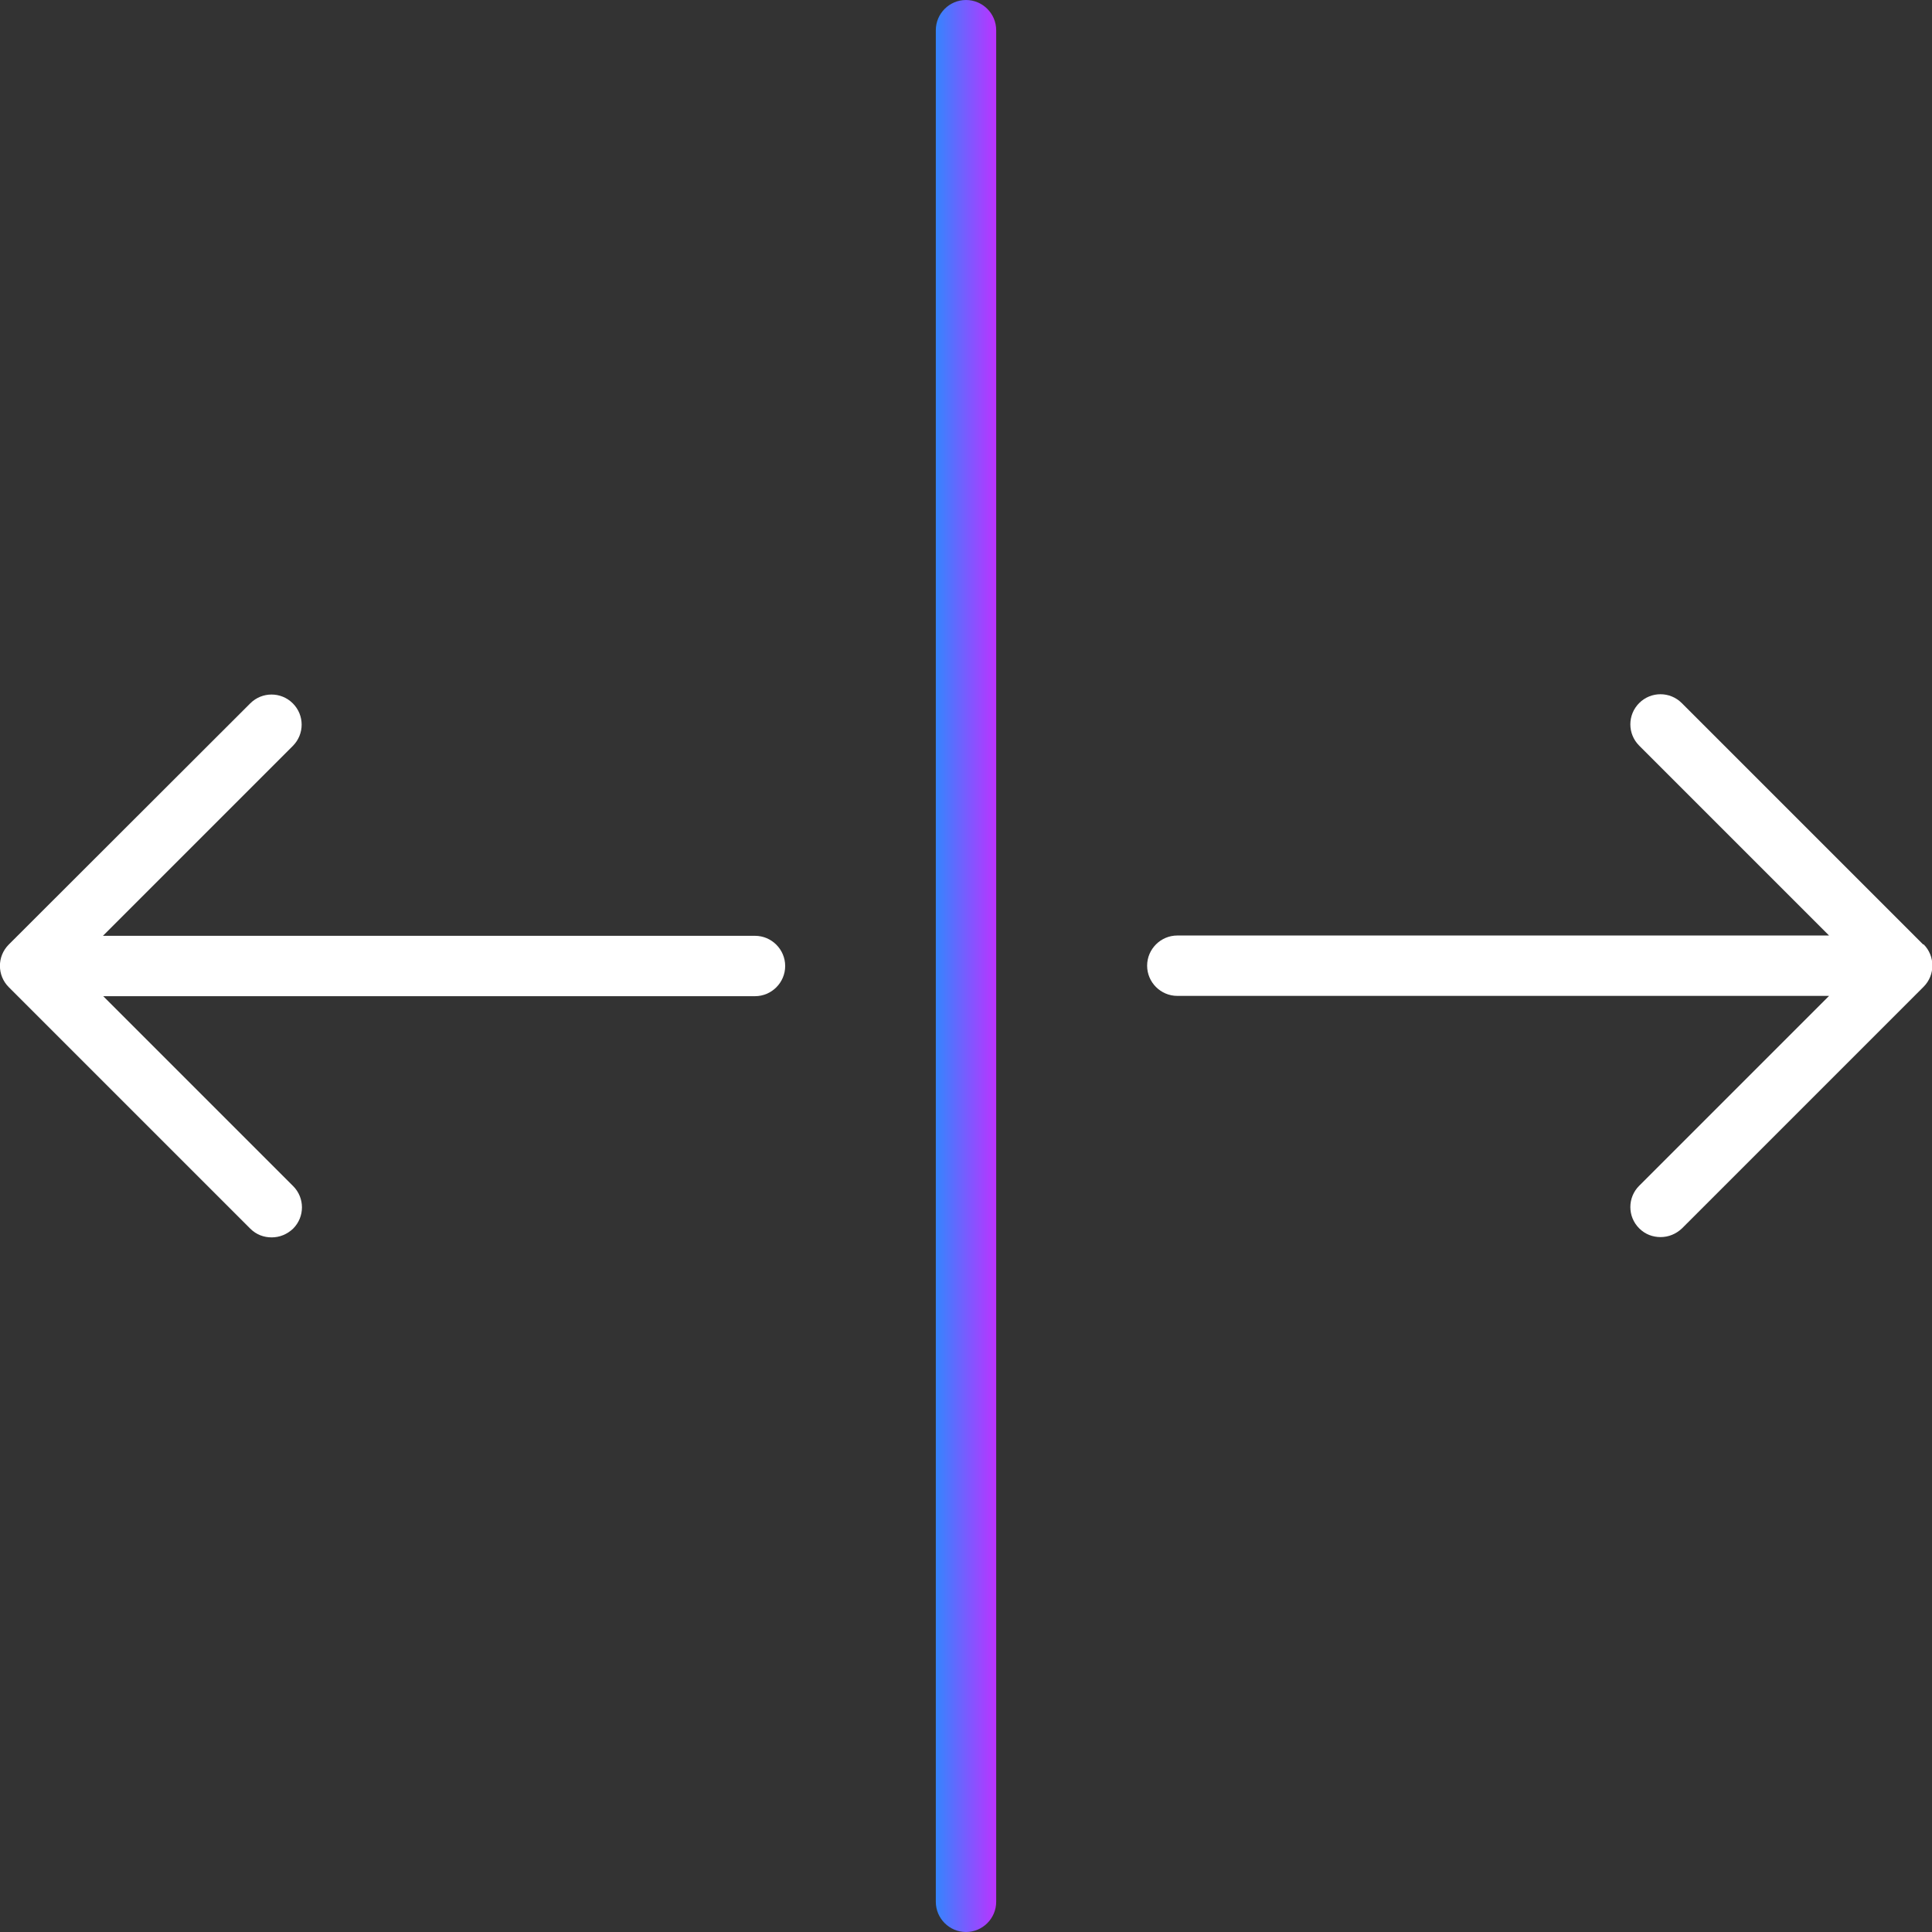 <?xml version="1.0" encoding="UTF-8"?><svg id="uuid-7ab4c895-7b9b-4d3e-9434-5da91b47bae9" xmlns="http://www.w3.org/2000/svg" xmlns:xlink="http://www.w3.org/1999/xlink" viewBox="0 0 64 64"><rect x="0" y="0" width="64" height="64" fill="#333333" stroke="none"/><defs><linearGradient id="uuid-3db2d350-13cf-47ea-9dea-ce9be1d0a60c" x1="31" y1="32" x2="33" y2="32" gradientUnits="userSpaceOnUse"><stop offset="0" stop-color="#3485fe"/><stop offset="1" stop-color="#b3f"/></linearGradient></defs><g id="uuid-e9131fcf-bf86-47f9-ae43-d26d54ae9ea0"><g id="uuid-2114d50d-3904-44c9-a0b4-21e46de9232a"><path d="m63.71,31.29l-8-8c-.39-.39-1.02-.39-1.41,0s-.39,1.02,0,1.41l6.29,6.29h-21.59c-.55,0-1,.45-1,1s.45,1,1,1h21.59l-6.29,6.29c-.39.39-.39,1.02,0,1.41.2.2.45.29.71.29s.51-.1.71-.29l8-8c.39-.39.39-1.02,0-1.41Z" fill="#fff"/><path d="m25,31H3.41l6.29-6.29c.39-.39.39-1.02,0-1.41s-1.02-.39-1.41,0L.29,31.29c-.39.39-.39,1.02,0,1.41l8,8c.2.2.45.29.71.29s.51-.1.71-.29c.39-.39.39-1.02,0-1.41l-6.29-6.29h21.59c.55,0,1-.45,1-1s-.45-1-1-1Z" fill="#fff"/><path d="m32,64c-.55,0-1-.45-1-1V1c0-.55.45-1,1-1s1,.45,1,1v62c0,.55-.45,1-1,1Z" fill="url(#uuid-3db2d350-13cf-47ea-9dea-ce9be1d0a60c)"/></g></g></svg>